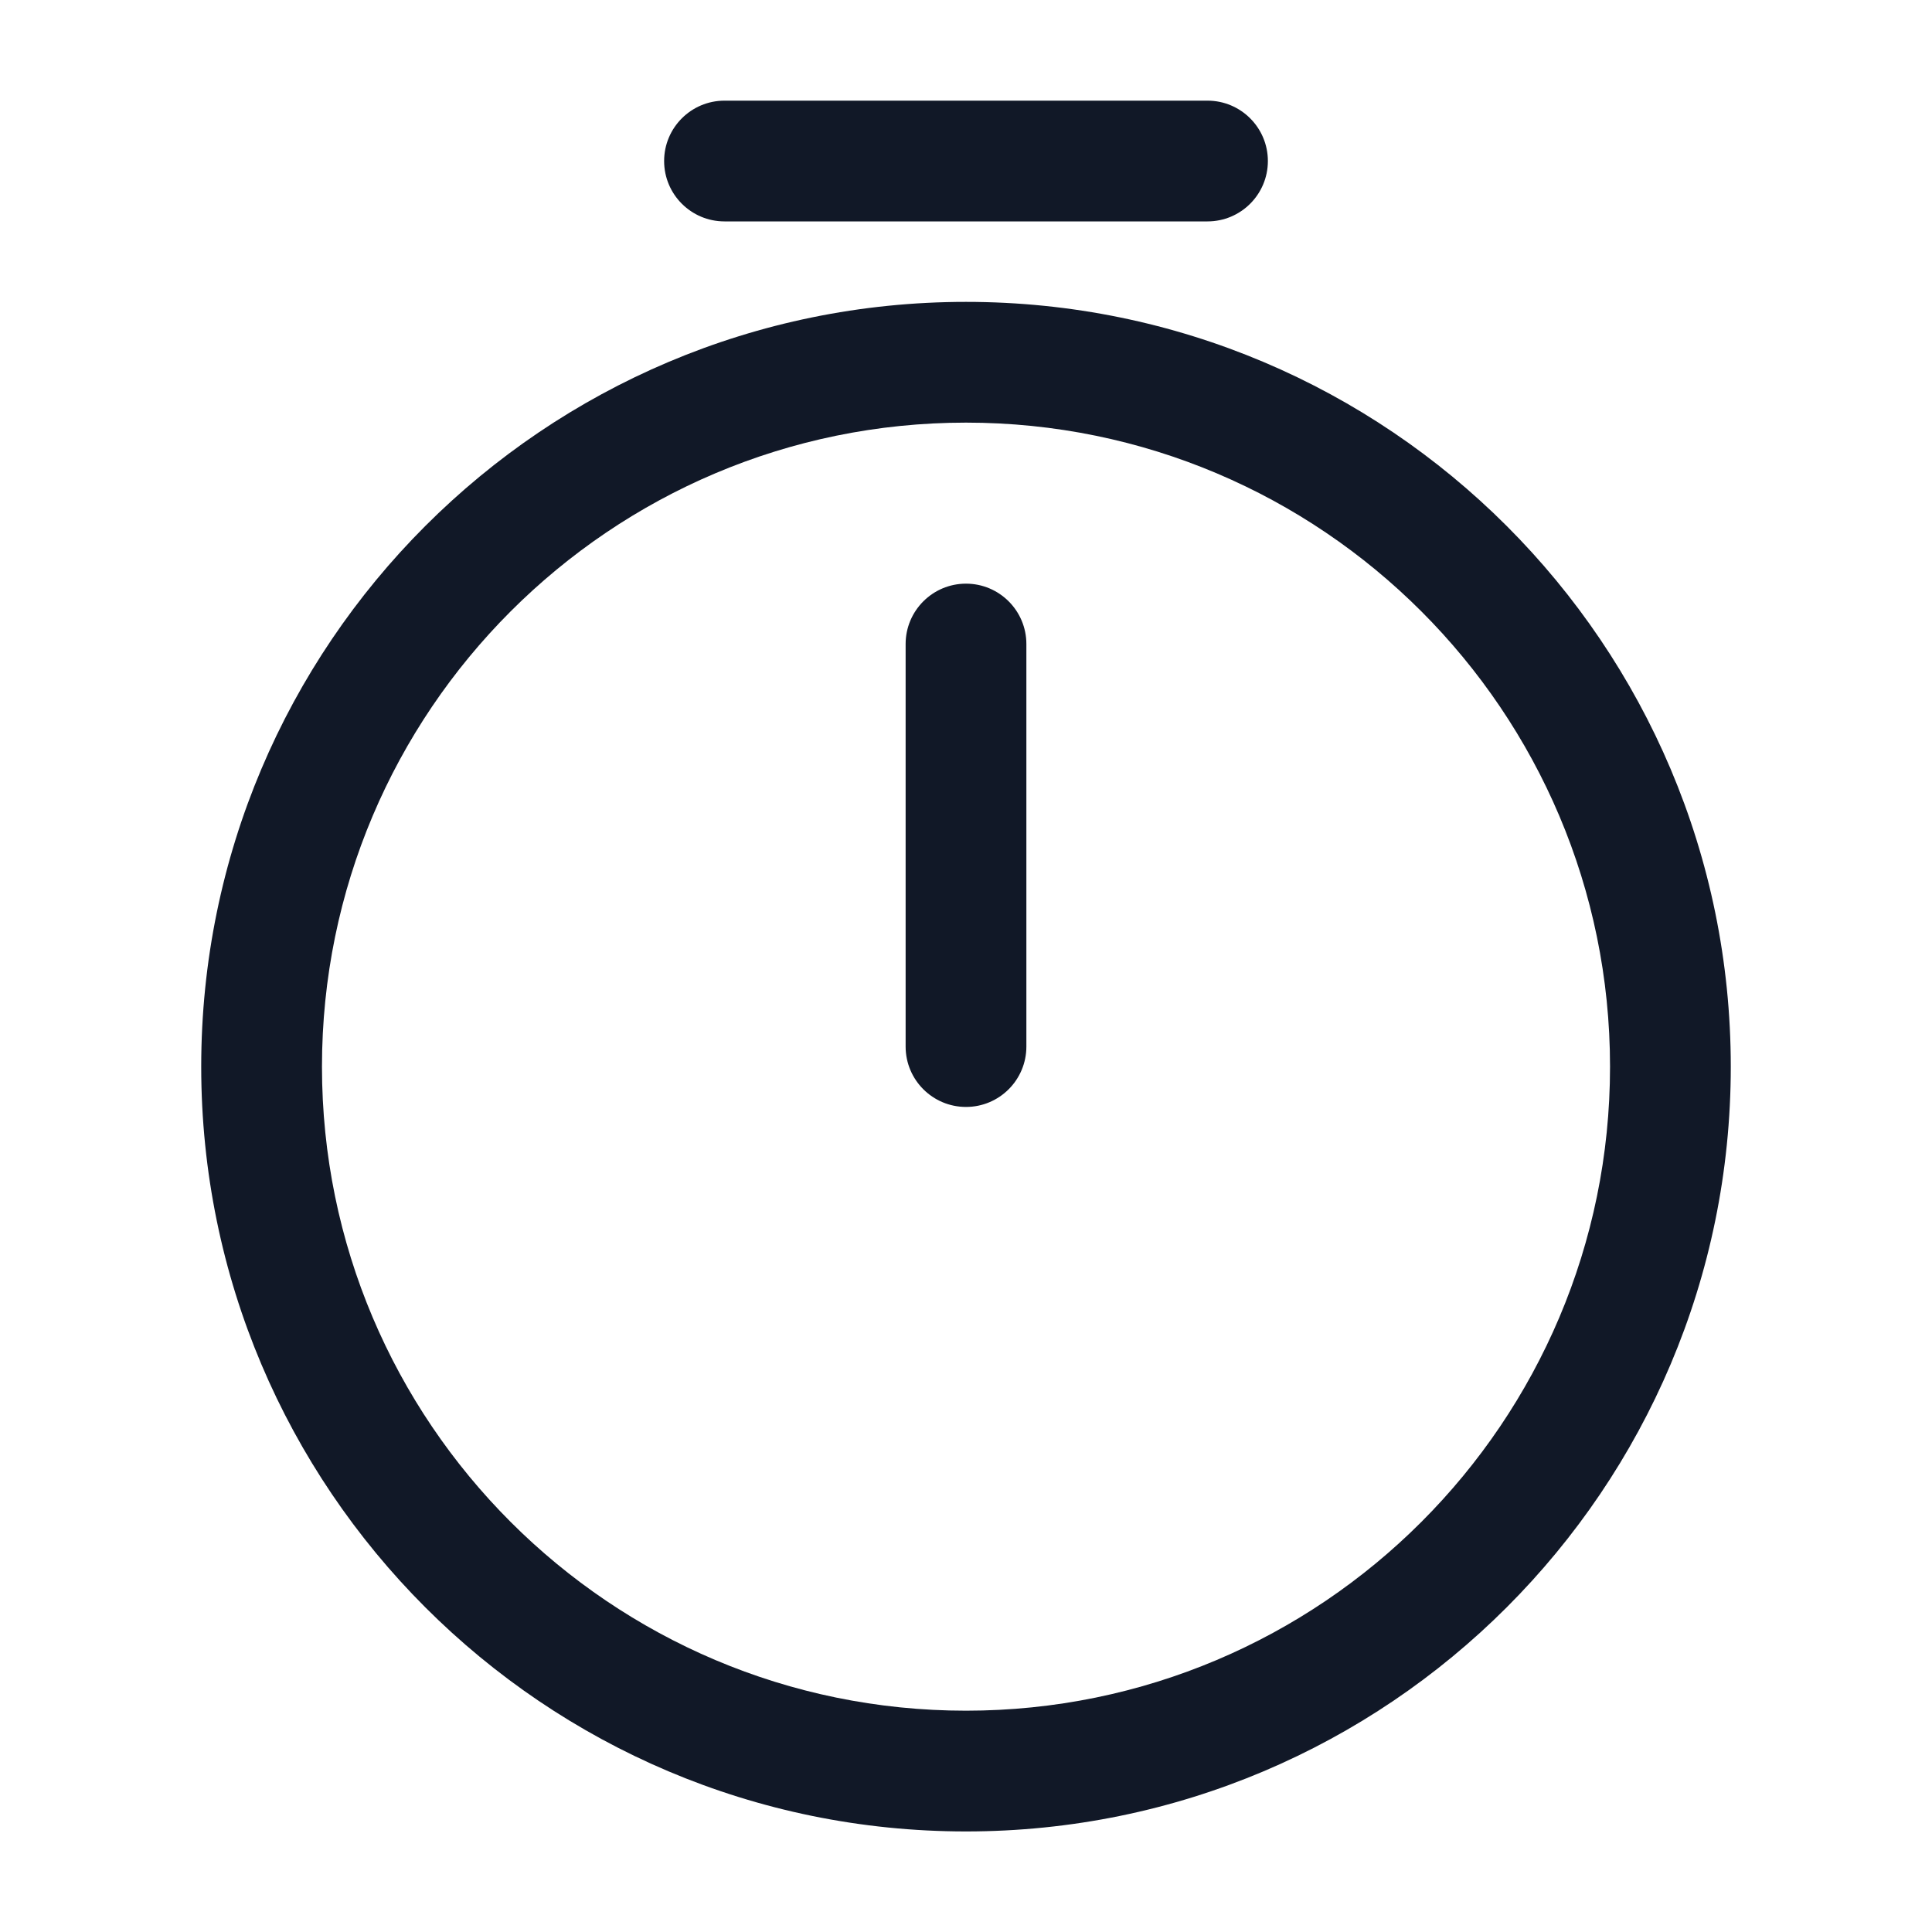 <svg width="20" height="20" viewBox="0 0 20 20" fill="none" xmlns="http://www.w3.org/2000/svg">
<path fill-rule="evenodd" clip-rule="evenodd" d="M10 4.375C6.32 4.375 3.333 7.362 3.333 11.042C3.333 14.722 6.32 17.709 10 17.709C13.68 17.709 16.667 14.722 16.667 11.042C16.667 7.362 13.68 4.375 10 4.375ZM2.083 11.042C2.083 6.672 5.63 3.125 10 3.125C14.37 3.125 17.917 6.672 17.917 11.042C17.917 15.412 14.37 18.959 10 18.959C5.63 18.959 2.083 15.412 2.083 11.042Z" fill="#111827"/>
<path fill-rule="evenodd" clip-rule="evenodd" d="M10 6.042C10.345 6.042 10.625 6.322 10.625 6.667V10.834C10.625 11.179 10.345 11.459 10 11.459C9.655 11.459 9.375 11.179 9.375 10.834V6.667C9.375 6.322 9.655 6.042 10 6.042Z" fill="#111827"/>
<path fill-rule="evenodd" clip-rule="evenodd" d="M6.875 1.667C6.875 1.322 7.155 1.042 7.5 1.042H12.5C12.845 1.042 13.125 1.322 13.125 1.667C13.125 2.012 12.845 2.292 12.5 2.292H7.5C7.155 2.292 6.875 2.012 6.875 1.667Z" fill="#111827"/>
</svg>
